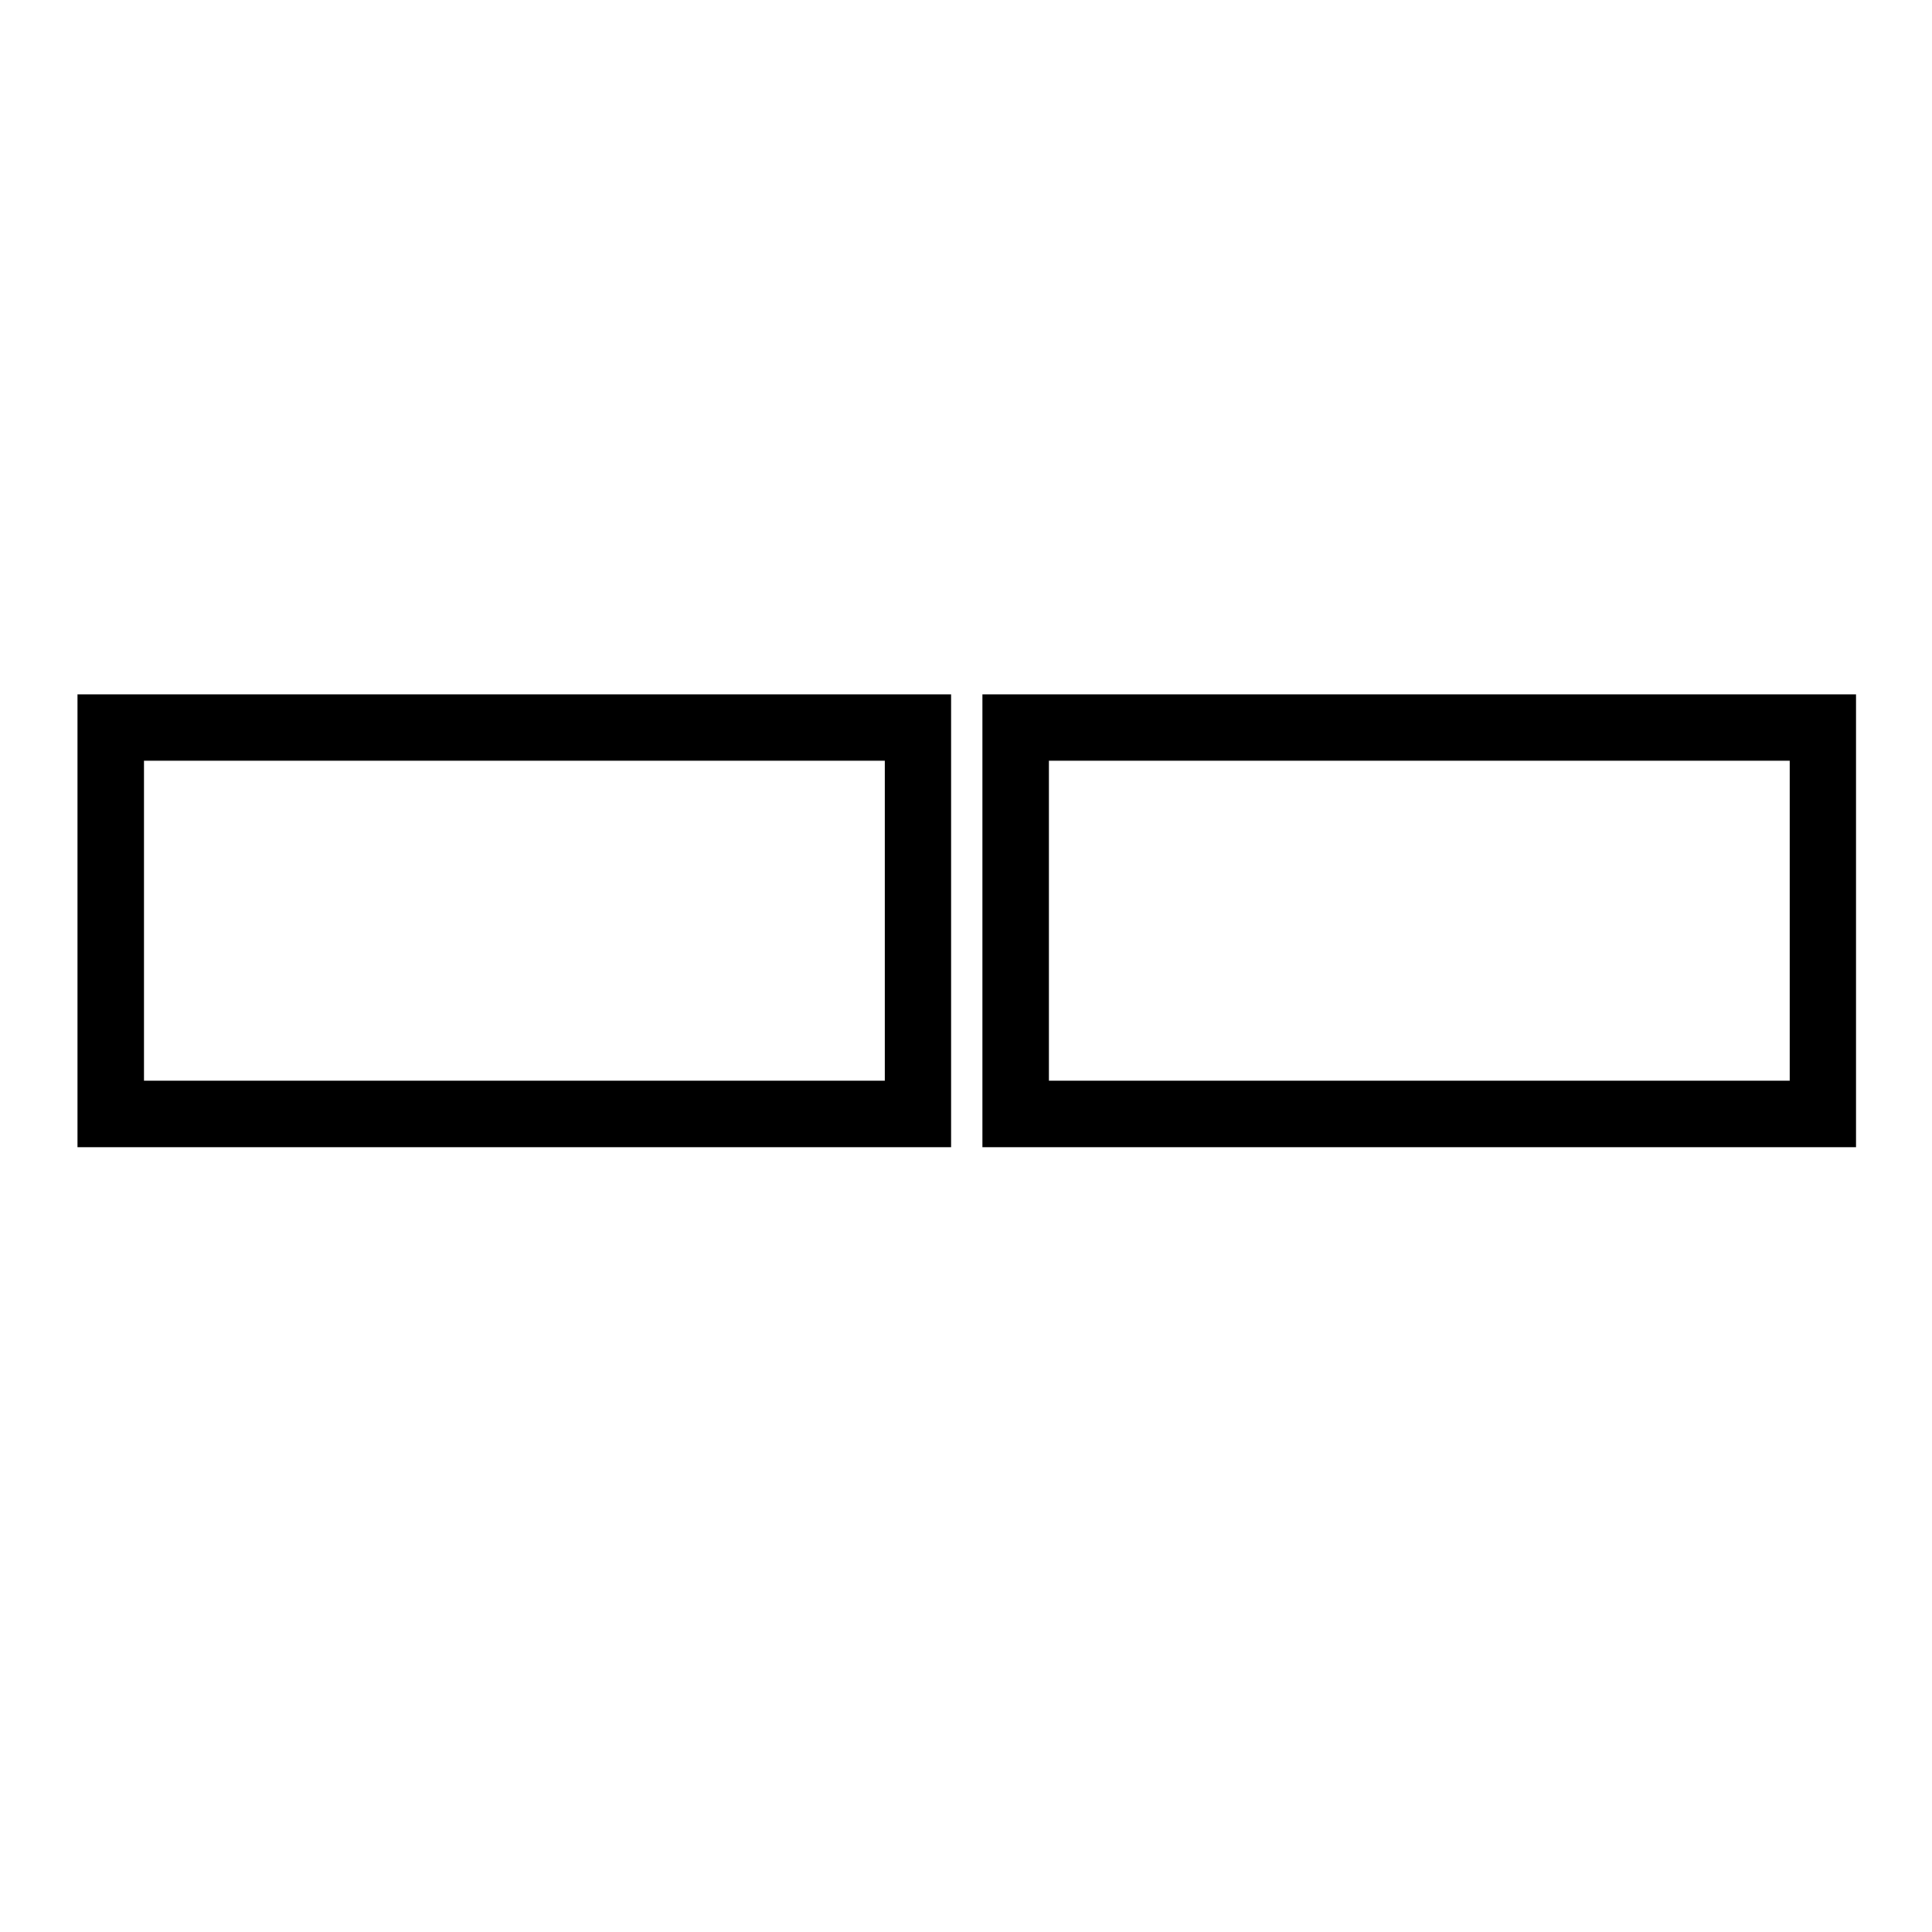 <?xml version="1.0" encoding="UTF-8" standalone="no"?>
<!DOCTYPE svg PUBLIC "-//W3C//DTD SVG 1.1//EN" "http://www.w3.org/Graphics/SVG/1.1/DTD/svg11.dtd">
<svg version="1.1" xmlns="http://www.w3.org/2000/svg" xmlns:xlink="http://www.w3.org/1999/xlink" preserveAspectRatio="xMidYMid meet" viewBox="0 0 640 640" width="50" height="50"><defs><path d="M325.45 230L614.85 230L614.85 380L325.45 380L325.45 230Z" id="az6phKpei"></path><clipPath id="clipc4nDaPXy7r"><use xlink:href="#az6phKpei" opacity="1"></use></clipPath><path d="M25.68 230L315.08 230L315.08 380L25.68 380L25.68 230Z" id="a1HFf3jksO"></path><clipPath id="clipc1axH4U2iT"><use xlink:href="#a1HFf3jksO" opacity="1"></use></clipPath></defs><g><g><g><g clip-path="url(#clipc4nDaPXy7r)"><use xlink:href="#az6phKpei" opacity="1" fill-opacity="0" stroke="#000000" stroke-width="44" stroke-opacity="1"></use></g></g><g><g clip-path="url(#clipc1axH4U2iT)"><use xlink:href="#a1HFf3jksO" opacity="1" fill-opacity="0" stroke="#000000" stroke-width="44" stroke-opacity="1"></use></g></g></g></g></svg>